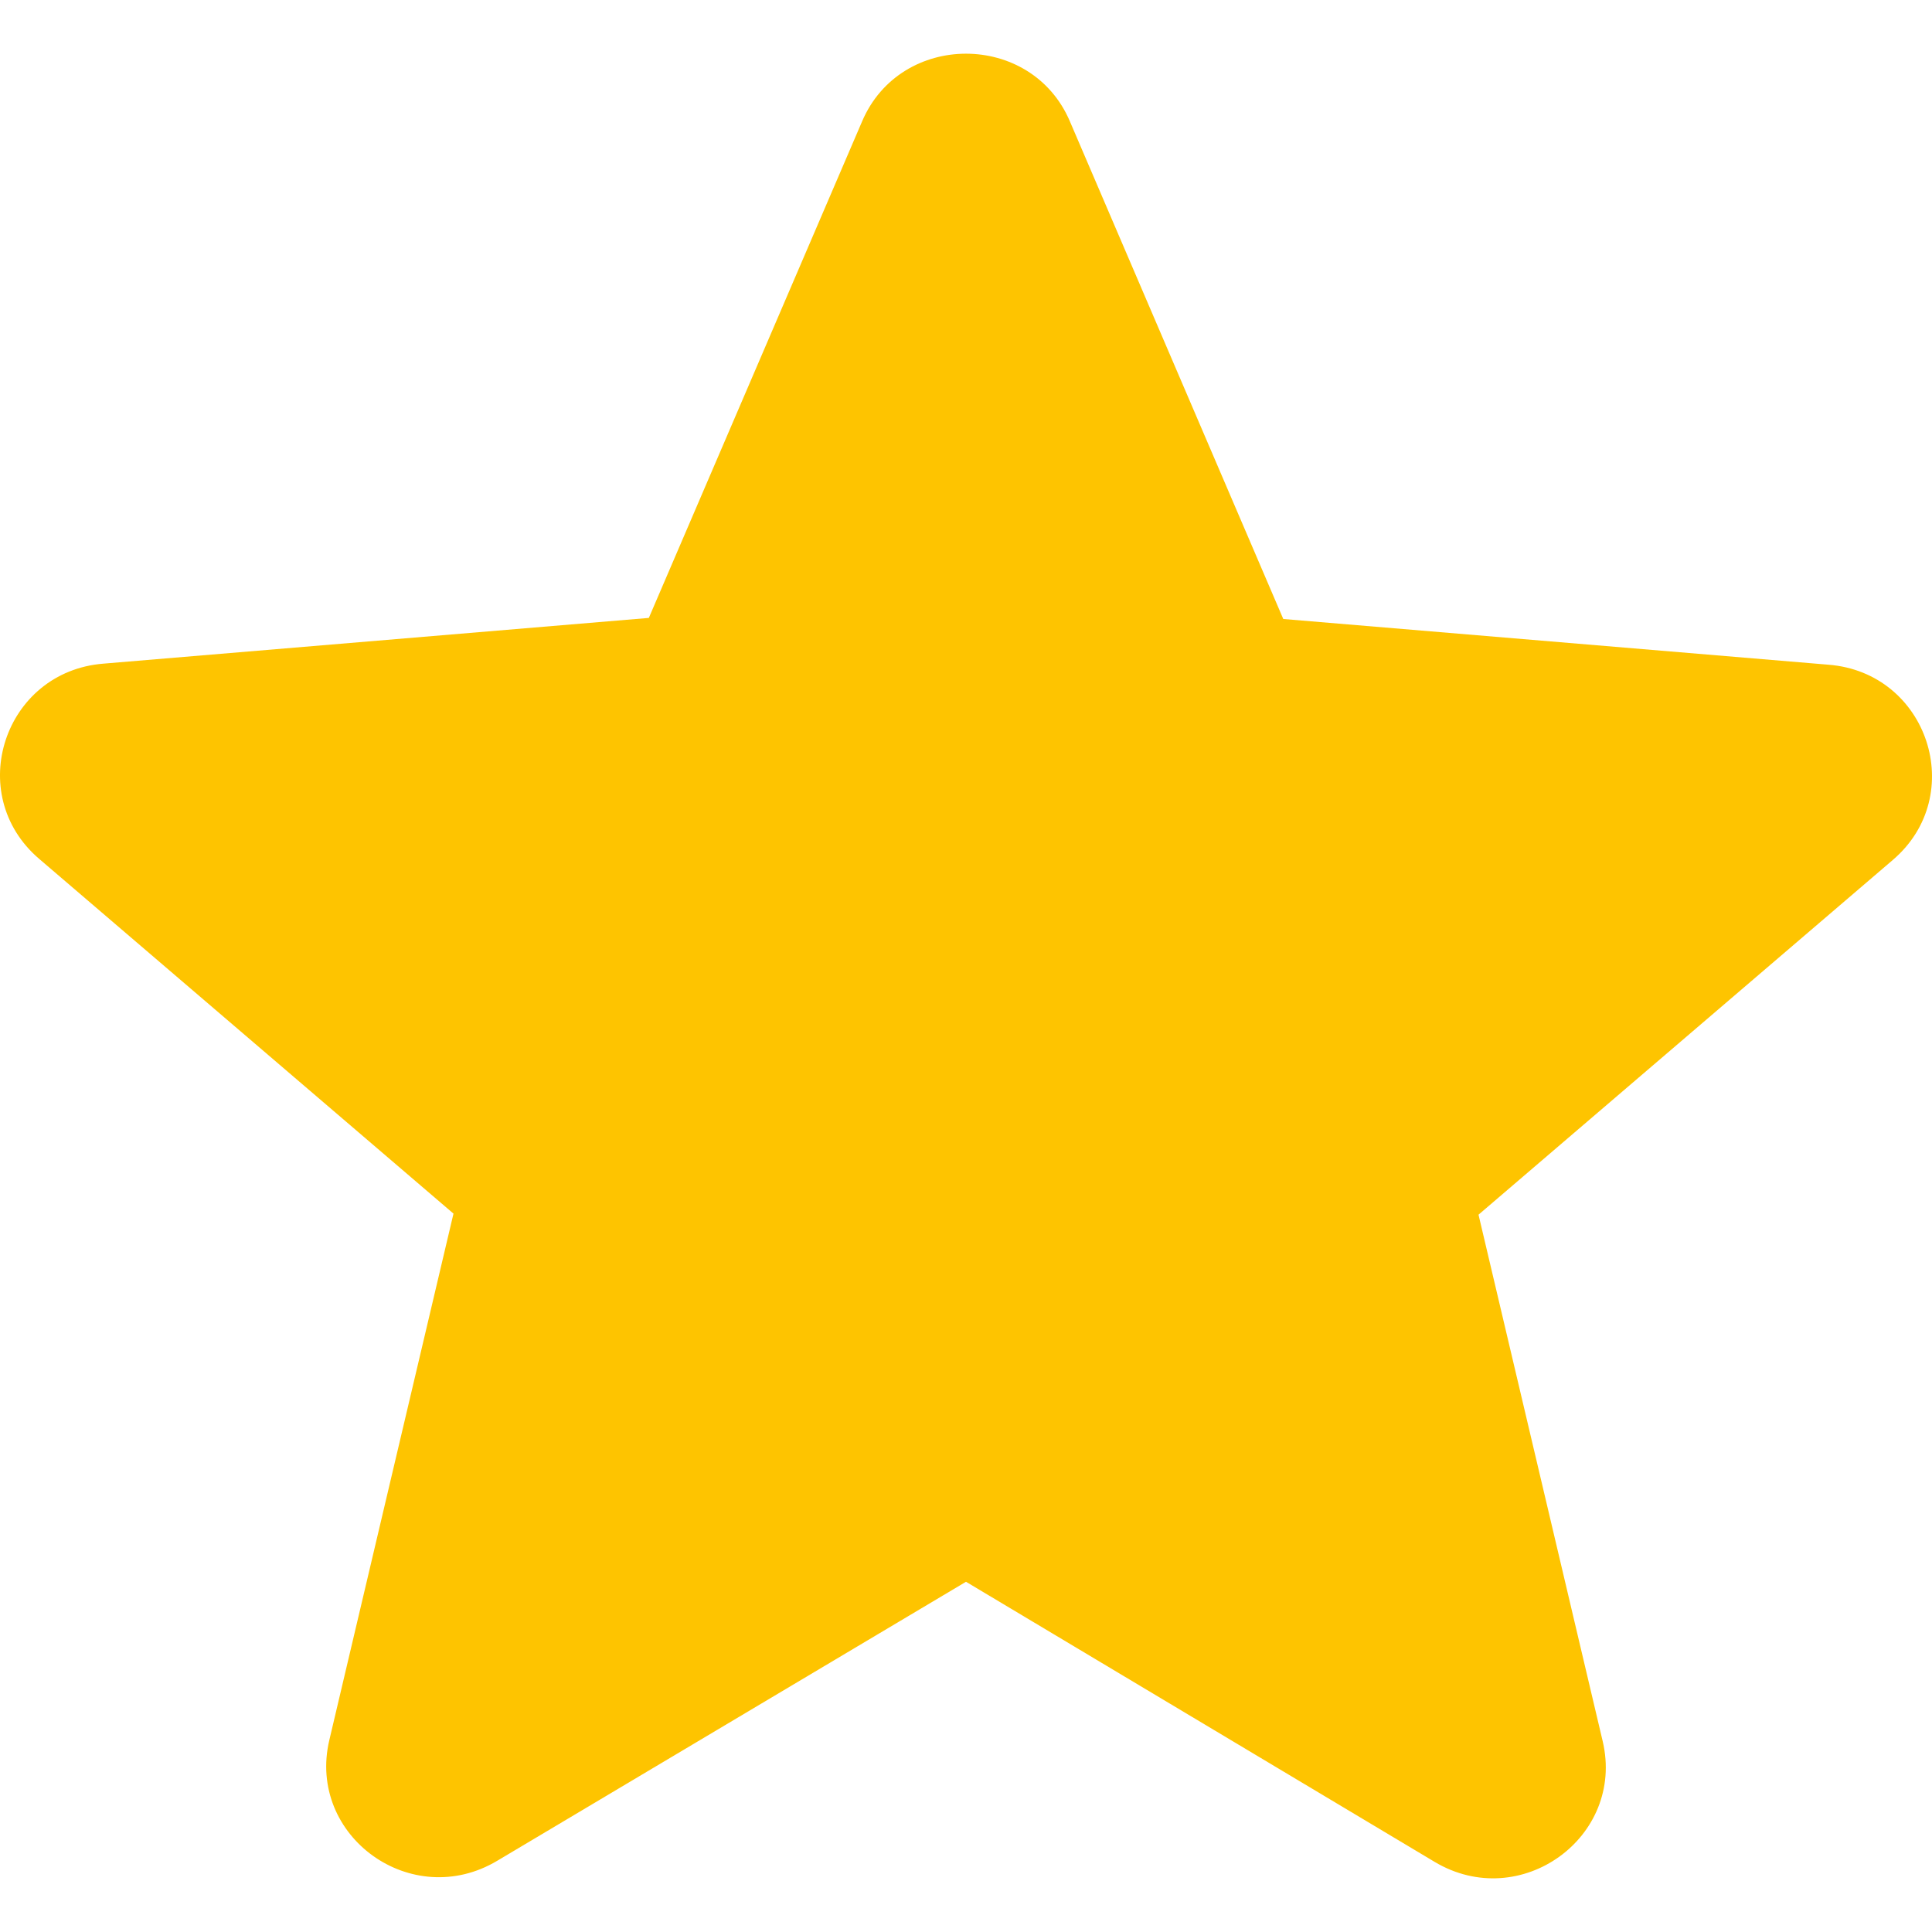 <svg width="18" height="18" viewBox="0 0 18 18" fill="none" xmlns="http://www.w3.org/2000/svg">
	<path d="M9 14.737L13.365 17.346C14.164 17.824 15.142 17.117 14.932 16.223L13.775 11.317L17.635 8.012C18.34 7.409 17.961 6.266 17.036 6.193L11.956 5.767L9.968 1.131C9.61 0.29 8.39 0.29 8.032 1.131L6.045 5.757L0.964 6.183C0.039 6.256 -0.34 7.399 0.365 8.002L4.225 11.307L3.068 16.213C2.858 17.107 3.836 17.814 4.635 17.335L9 14.737Z" fill="#FEC400" />
</svg>
